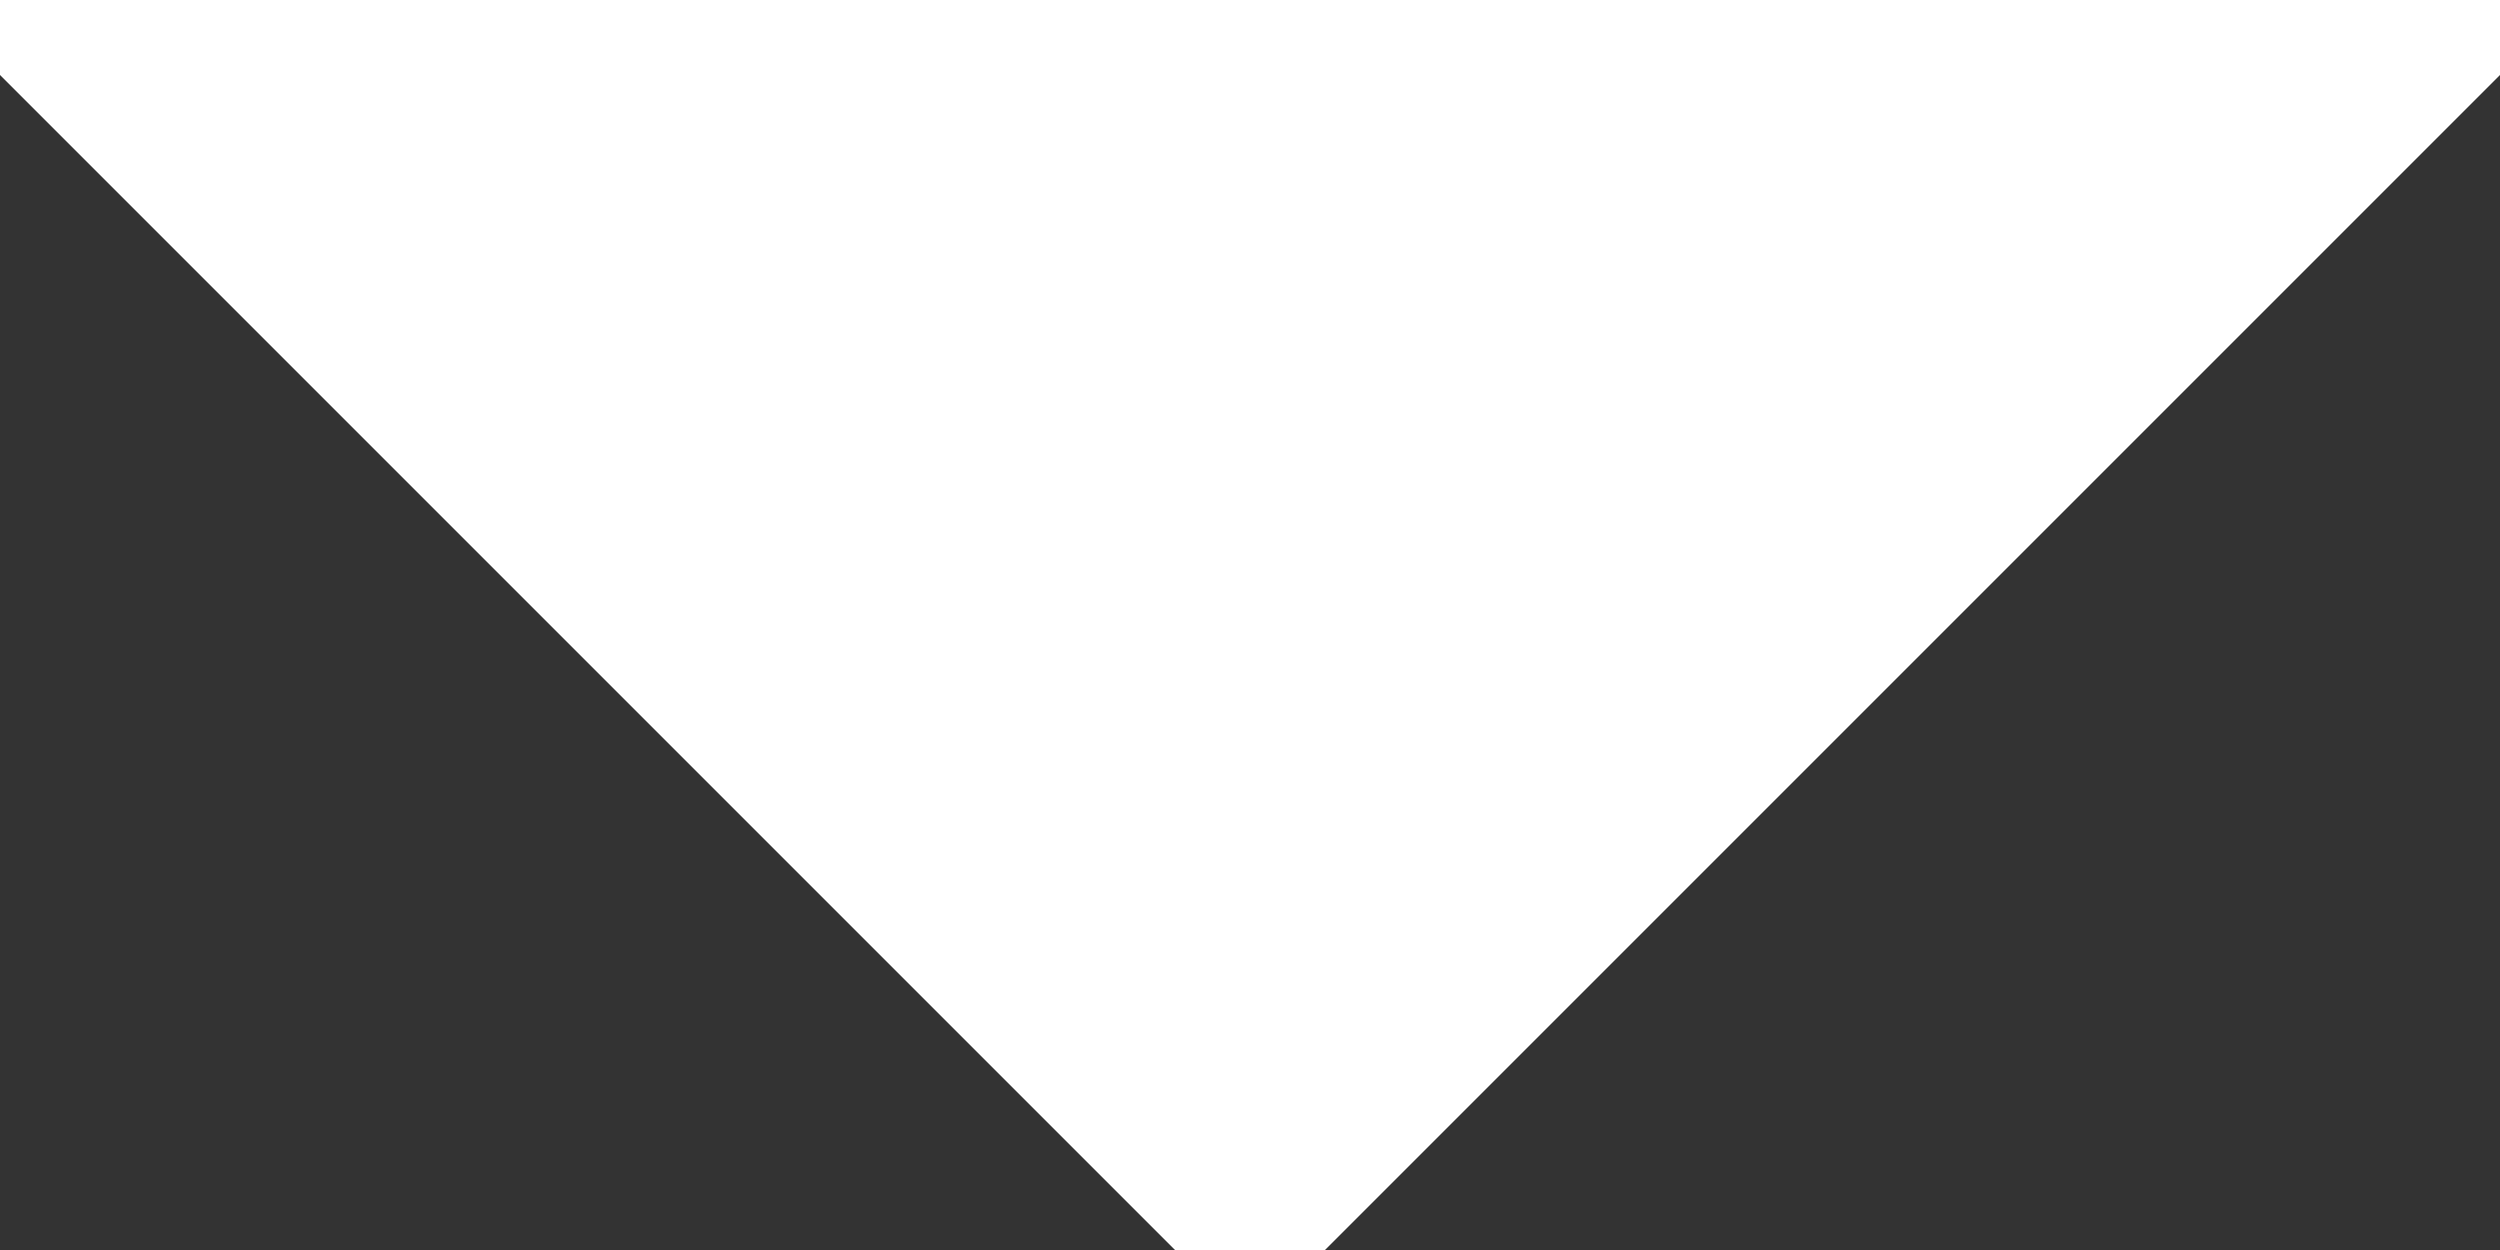 <svg xmlns="http://www.w3.org/2000/svg" xmlns:xlink="http://www.w3.org/1999/xlink" width="8" height="4" viewBox="0 0 8 4"><rect x="0" y="0" width="8" height="4" fill="#333333" stroke="none"/><defs><path id="xepba" d="M1073.24 36l-4.24 4.24-4.24-4.24"/></defs><g><g transform="translate(-1065 -36)"><use fill="#fff" xlink:href="#xepba"/></g></g></svg>